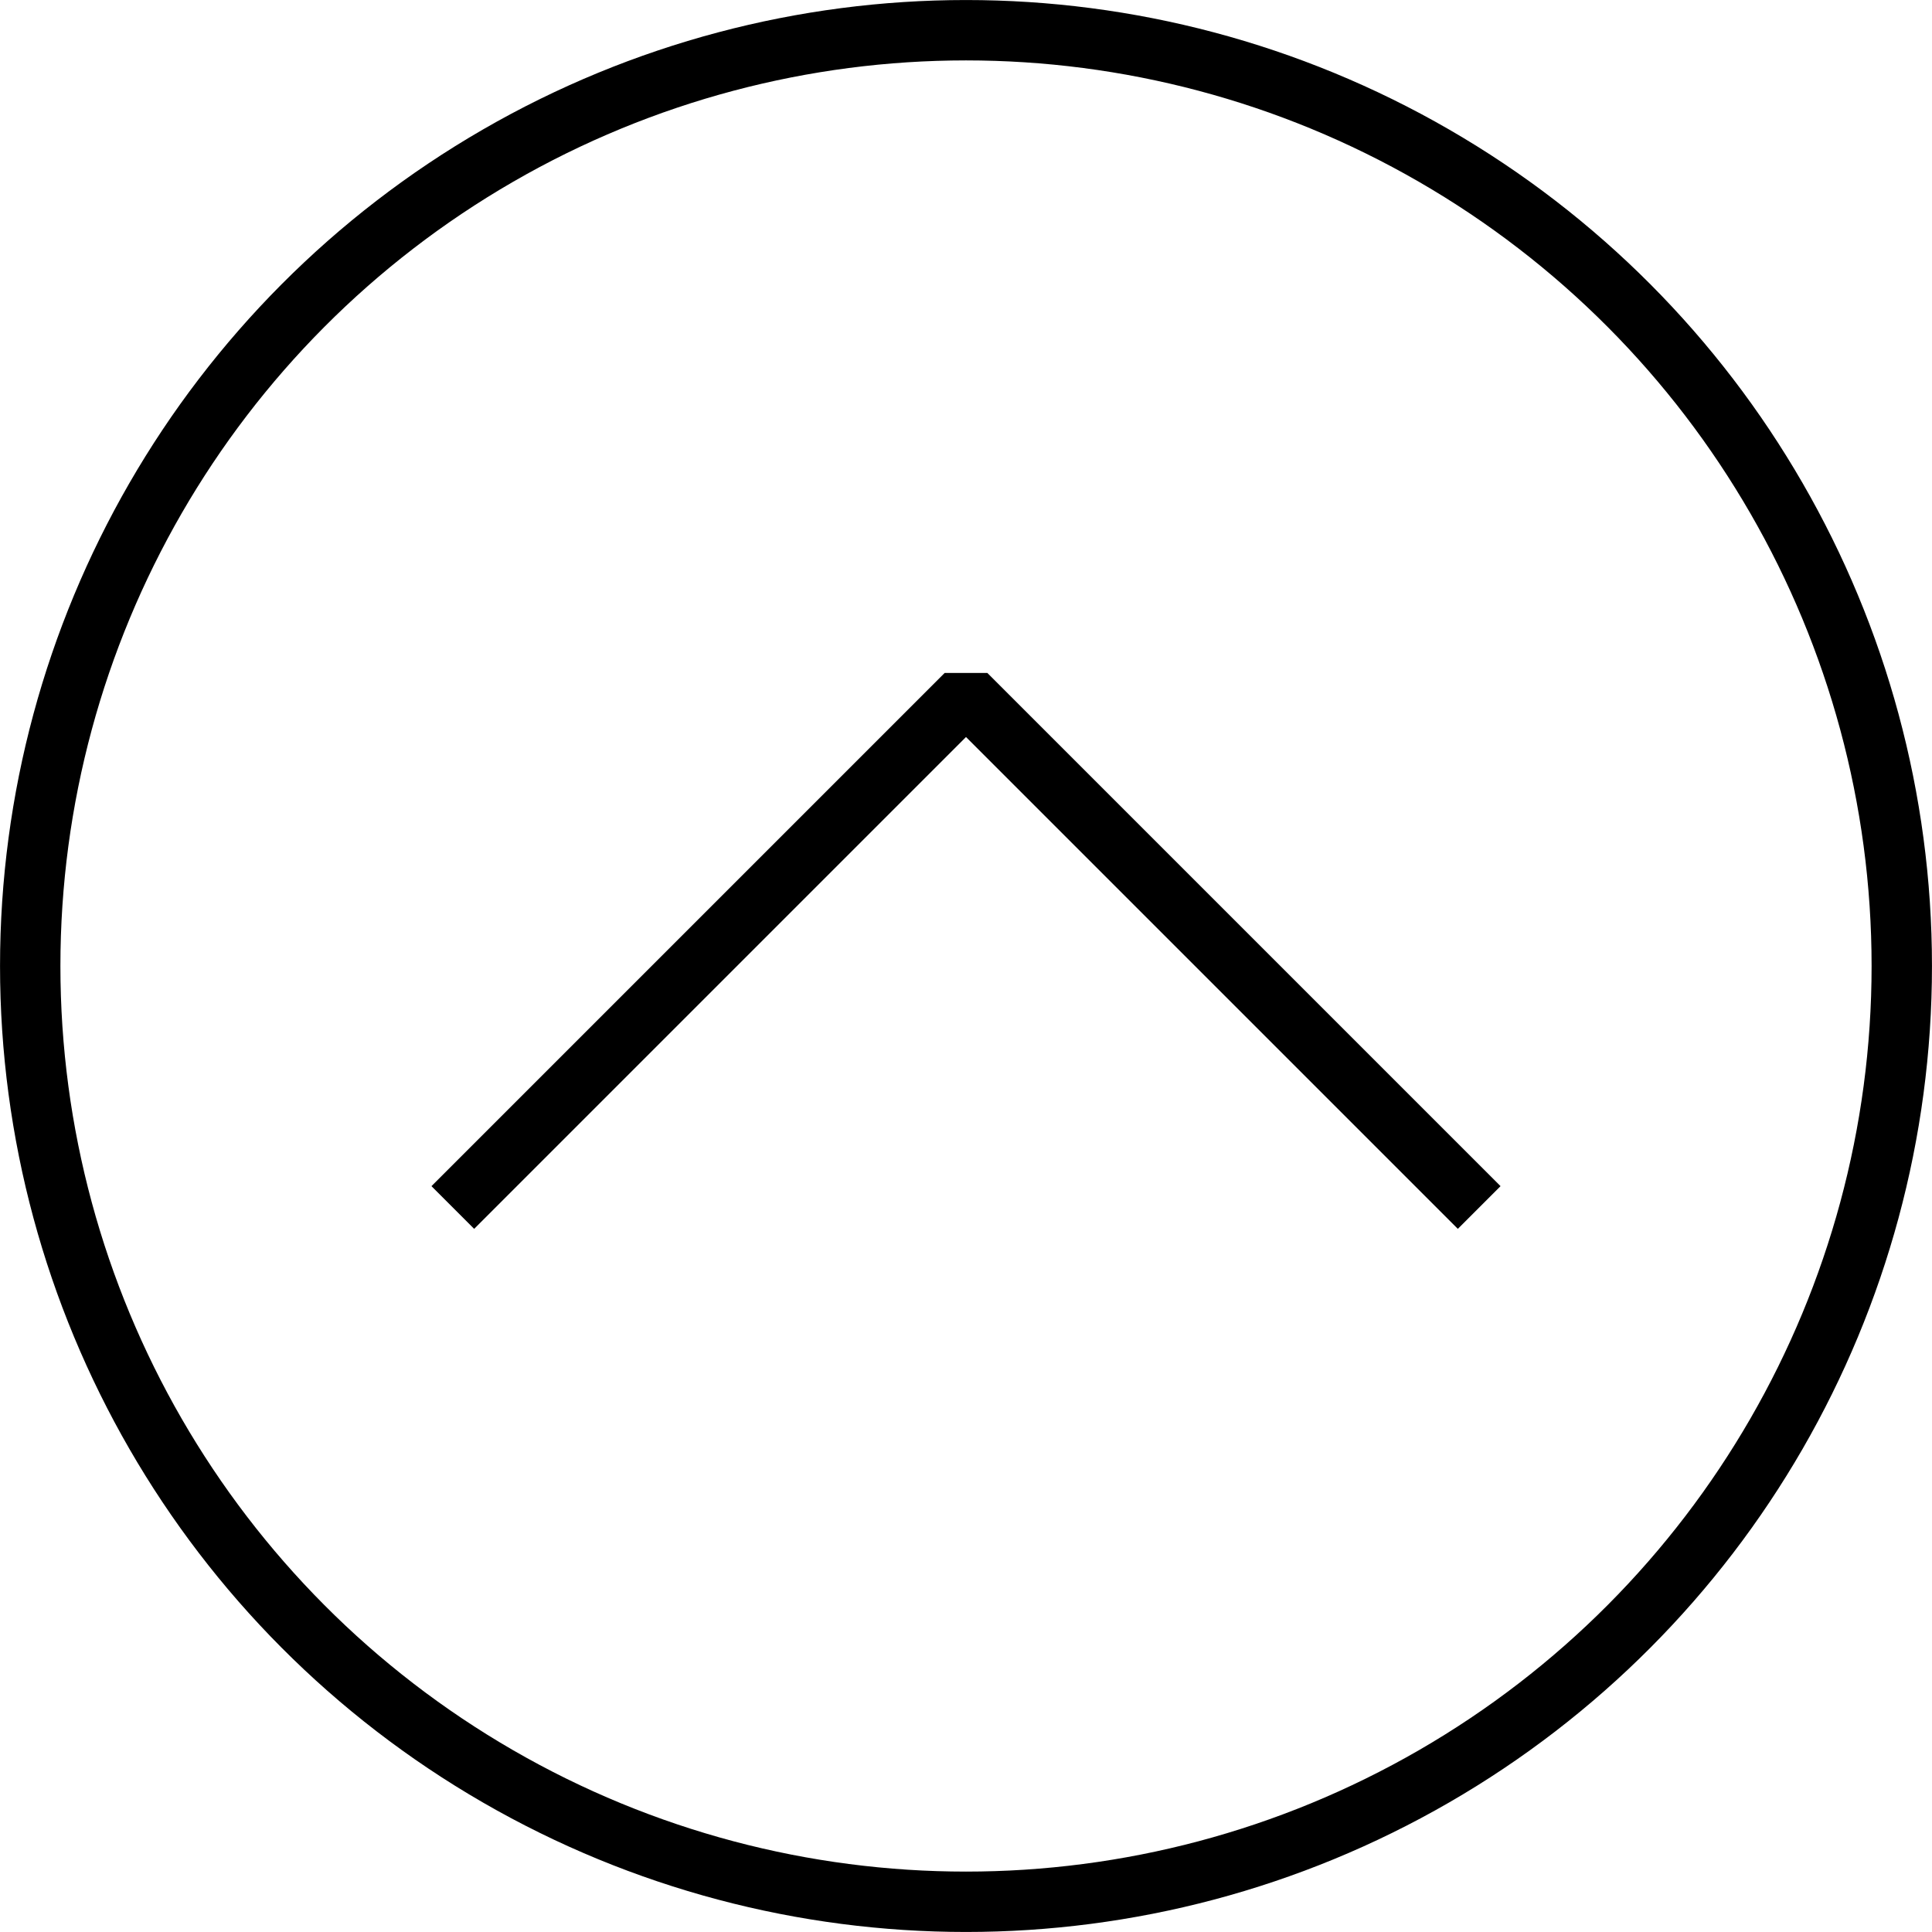 <svg viewBox="0 0 64 64" xmlns="http://www.w3.org/2000/svg"><polyline points="15 40 32 23 49 40" fill="none" stroke="currentColor" stroke-linejoin="bevel" stroke-miterlimit="10" stroke-width="2"/><circle cx="32" cy="32" r="30.999" fill="none" stroke="currentColor" stroke-miterlimit="10" stroke-width="2"/></svg>
